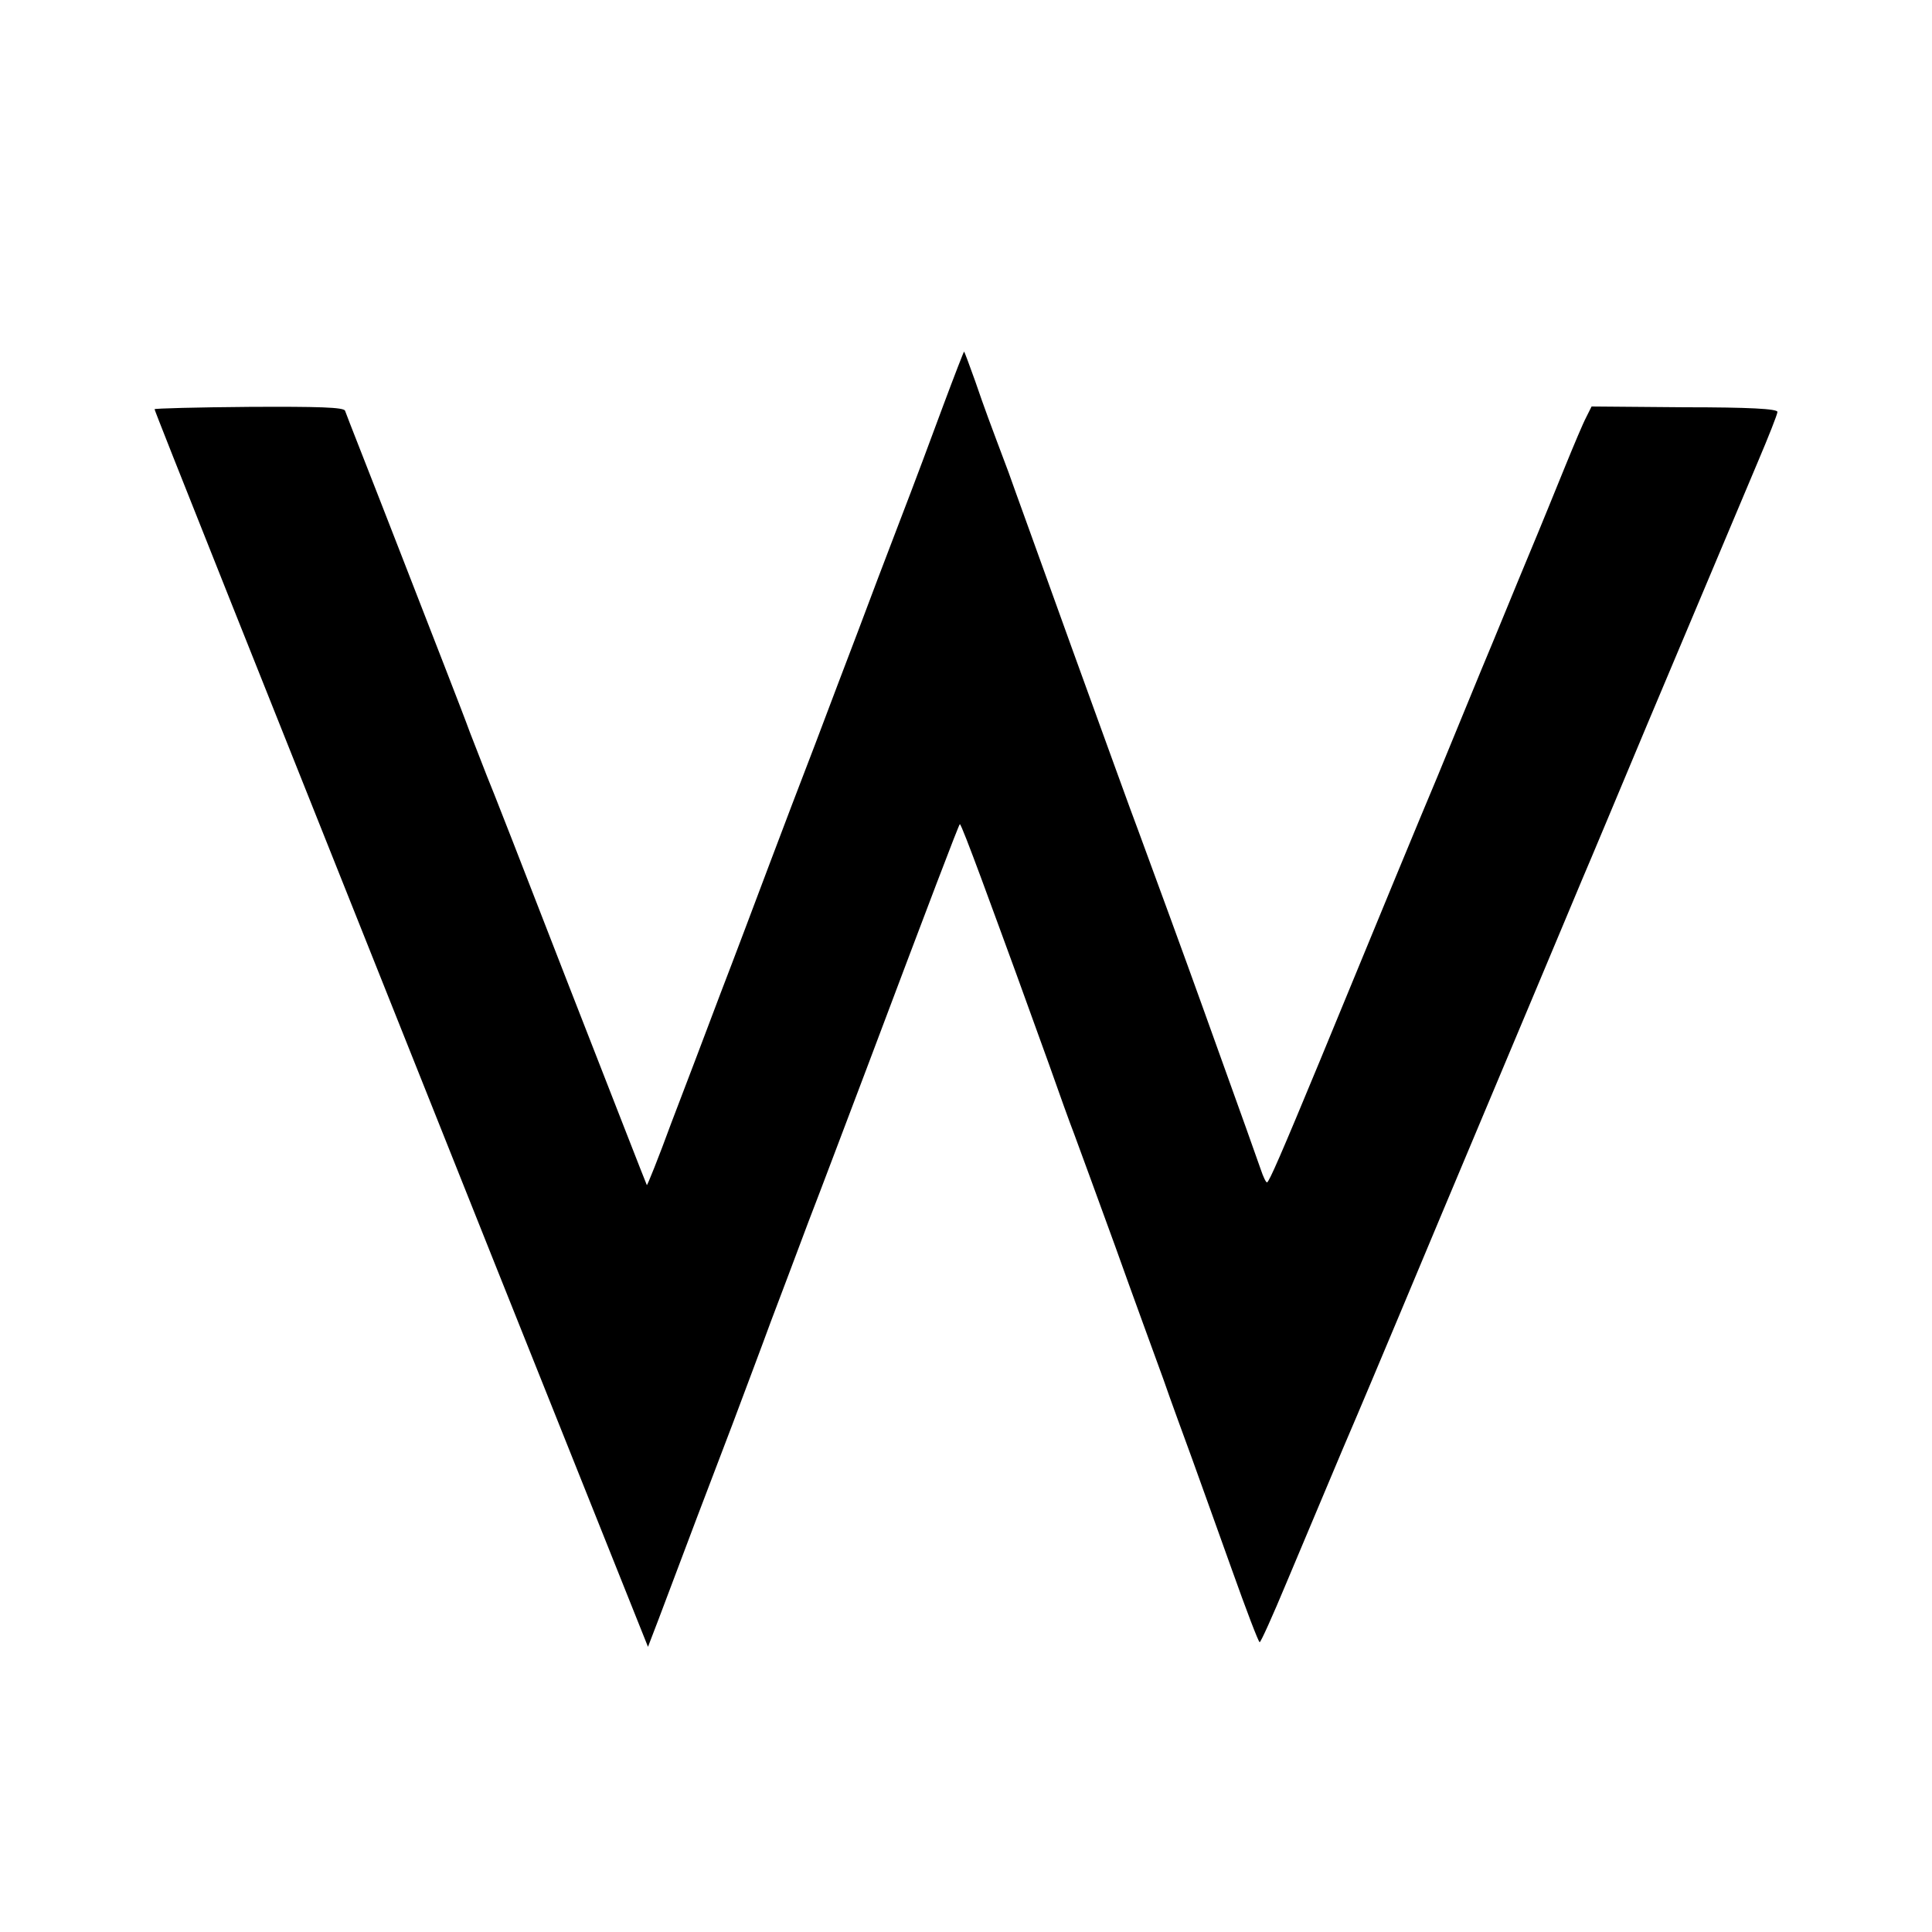 <?xml version="1.0" standalone="no"?>
<!DOCTYPE svg PUBLIC "-//W3C//DTD SVG 20010904//EN"
 "http://www.w3.org/TR/2001/REC-SVG-20010904/DTD/svg10.dtd">
<svg version="1.0" xmlns="http://www.w3.org/2000/svg"
 width="500pt" height="500pt" viewBox="0 0 500 500"
 preserveAspectRatio="xMidYMid meet">
<g transform="translate(0,500) scale(0.1,-0.1)"
fill="#000000" stroke="none">
<path d="M2442 3953 c-28 -76 -78 -210 -112 -298 -34 -88 -83 -218 -110 -290
-27 -71 -77 -202 -110 -290 -34 -88 -88 -230 -120 -315 -32 -85 -88 -234 -125
-330 -36 -96 -94 -248 -128 -337 -33 -90 -62 -162 -63 -160 -1 1 -92 235 -203
519 -110 284 -205 527 -211 540 -5 13 -25 64 -44 113 -18 50 -98 254 -176 455
-78 201 -145 370 -147 377 -3 9 -69 11 -249 10 -134 -1 -244 -4 -244 -6 0 -5
240 -606 880 -2210 l397 -993 28 73 c63 168 137 363 191 504 31 83 76 202 99
265 24 63 68 180 98 260 31 80 98 258 150 395 163 433 238 630 241 632 2 2 26
-61 55 -139 29 -79 70 -190 91 -248 21 -58 59 -163 85 -235 25 -71 54 -152 65
-180 10 -27 58 -158 106 -290 47 -132 104 -287 125 -345 20 -58 54 -150 74
-205 20 -55 66 -184 103 -287 37 -104 69 -188 72 -188 3 0 34 69 69 153 35 83
101 240 146 347 46 107 113 267 150 355 63 151 111 265 340 810 53 127 112
266 130 310 19 44 95 226 170 405 163 387 217 515 284 674 28 66 51 124 51
130 0 8 -73 12 -240 12 l-241 2 -14 -28 c-8 -15 -32 -72 -54 -126 -22 -54 -65
-160 -96 -234 -31 -74 -85 -207 -122 -295 -36 -88 -87 -212 -113 -275 -41 -97
-150 -361 -304 -735 -99 -239 -132 -315 -137 -315 -3 0 -10 15 -16 33 -10 29
-42 119 -151 422 -43 120 -128 352 -166 455 -14 36 -90 247 -171 470 -80 223
-155 429 -165 458 -50 133 -61 162 -86 235 -15 42 -28 77 -29 77 -1 0 -25 -62
-53 -137z"/>
</g>
</svg>
